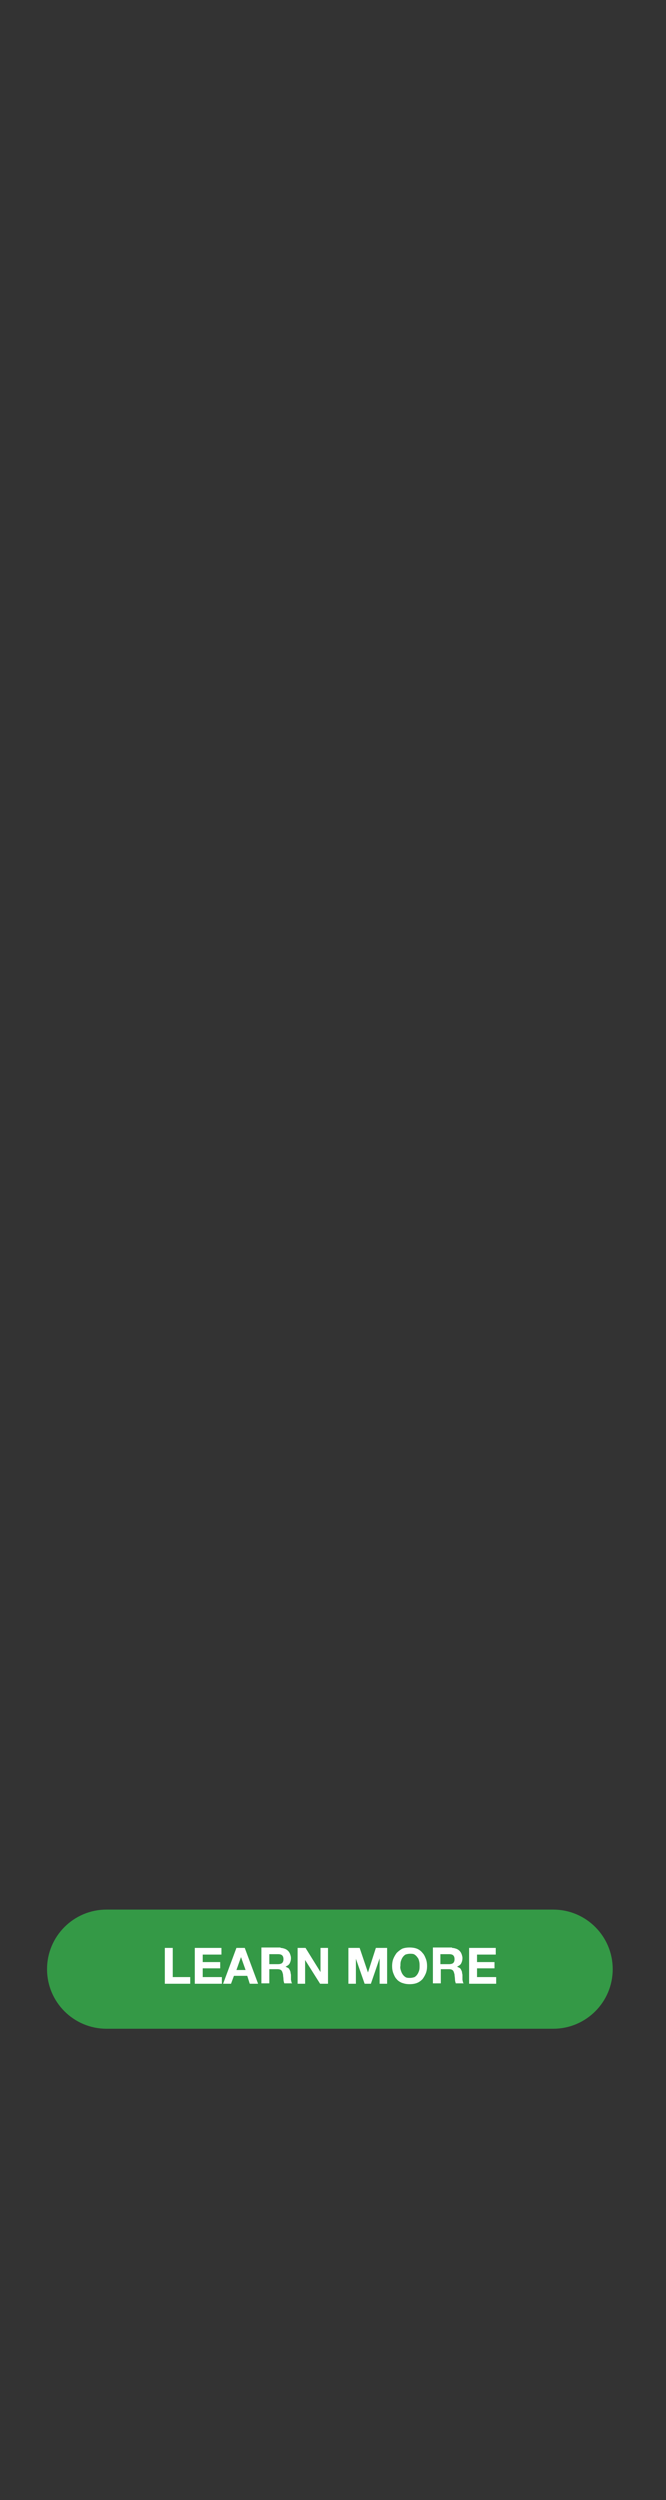 <?xml version="1.0" encoding="utf-8"?>
<!-- Generator: Adobe Illustrator 26.5.0, SVG Export Plug-In . SVG Version: 6.00 Build 0)  -->
<svg version="1.1" id="Layer_1" xmlns="http://www.w3.org/2000/svg" xmlns:xlink="http://www.w3.org/1999/xlink" x="0px" y="0px"
	 viewBox="0 0 160 600" style="enable-background:new 0 0 160 600;" xml:space="preserve">
<rect x="0" y="0" width="160" height="600" fill="#333333" stroke="none"/>
<style type="text/css">
	.st0{fill:#349946;}
	.st1{fill:#FFFFFF;}
</style>
<path class="st0" d="M25.6,458.3c-7.9,0-14.3,6.4-14.3,14.3c0,7.9,6.4,14.3,14.3,14.3h107.3c7.9,0,14.3-6.4,14.3-14.3
	c0-7.9-6.4-14.3-14.3-14.3H25.6z"/>
<g>
	<path class="st1" d="M41.5,467.5v7h4.2v1.6h-6.1v-8.6H41.5z"/>
	<path class="st1" d="M53.2,467.5v1.6h-4.5v1.8h4.2v1.5h-4.2v2.1h4.6v1.6h-6.5v-8.6H53.2z"/>
	<path class="st1" d="M58.8,467.5l3.2,8.6h-2l-0.6-1.9h-3.2l-0.7,1.9h-1.9l3.2-8.6H58.8z M59,472.8l-1.1-3.1h0l-1.1,3.1H59z"/>
	<path class="st1" d="M67.4,467.5c0.4,0,0.7,0.1,1,0.2c0.3,0.1,0.6,0.3,0.8,0.5c0.2,0.2,0.4,0.5,0.5,0.8s0.2,0.6,0.2,0.9
		c0,0.5-0.1,0.9-0.3,1.3c-0.2,0.4-0.6,0.6-1,0.8v0c0.2,0.1,0.4,0.2,0.6,0.3s0.3,0.3,0.4,0.5c0.1,0.2,0.2,0.4,0.2,0.6
		s0.1,0.4,0.1,0.6c0,0.1,0,0.3,0,0.5c0,0.2,0,0.4,0,0.6s0.1,0.4,0.1,0.5c0,0.2,0.1,0.3,0.2,0.4h-1.9c-0.1-0.3-0.2-0.6-0.2-1
		c0-0.4-0.1-0.7-0.1-1.1c-0.1-0.4-0.2-0.8-0.4-1c-0.2-0.2-0.5-0.3-1-0.3h-1.9v3.4h-1.9v-8.6H67.4z M66.8,471.4c0.4,0,0.8-0.1,1-0.3
		c0.2-0.2,0.3-0.5,0.3-0.9c0-0.4-0.1-0.7-0.3-0.9c-0.2-0.2-0.5-0.3-1-0.3h-2.1v2.4H66.8z"/>
	<path class="st1" d="M73.4,467.5l3.6,5.8h0v-5.8h1.8v8.6h-1.9l-3.6-5.7h0v5.7h-1.8v-8.6H73.4z"/>
	<path class="st1" d="M86.4,467.5l2,5.9h0l1.9-5.9H93v8.6h-1.8V470h0l-2.1,6.1h-1.5l-2.1-6h0v6h-1.8v-8.6H86.4z"/>
	<path class="st1" d="M94.5,470.1c0.2-0.5,0.5-1,0.8-1.4c0.4-0.4,0.8-0.7,1.3-1c0.5-0.2,1.1-0.3,1.8-0.3c0.7,0,1.3,0.1,1.8,0.3
		c0.5,0.2,1,0.6,1.3,1c0.4,0.4,0.6,0.9,0.8,1.4s0.3,1.1,0.3,1.8c0,0.6-0.1,1.2-0.3,1.7c-0.2,0.5-0.5,1-0.8,1.4
		c-0.4,0.4-0.8,0.7-1.3,0.9c-0.5,0.2-1.1,0.3-1.8,0.3c-0.7,0-1.2-0.1-1.8-0.3c-0.5-0.2-1-0.5-1.3-0.9c-0.4-0.4-0.6-0.9-0.8-1.4
		c-0.2-0.5-0.3-1.1-0.3-1.7C94.2,471.2,94.3,470.6,94.5,470.1z M96.3,472.9c0.1,0.3,0.2,0.6,0.4,0.9c0.2,0.3,0.4,0.5,0.7,0.7
		c0.3,0.2,0.7,0.2,1.1,0.2c0.4,0,0.8-0.1,1.1-0.2c0.3-0.2,0.5-0.4,0.7-0.7c0.2-0.3,0.3-0.6,0.4-0.9c0.1-0.3,0.1-0.7,0.1-1.1
		c0-0.4,0-0.7-0.1-1.1c-0.1-0.4-0.2-0.7-0.4-0.9c-0.2-0.3-0.4-0.5-0.7-0.7c-0.3-0.2-0.7-0.2-1.1-0.2c-0.4,0-0.8,0.1-1.1,0.2
		c-0.3,0.2-0.5,0.4-0.7,0.7c-0.2,0.3-0.3,0.6-0.4,0.9s-0.1,0.7-0.1,1.1C96.1,472.2,96.2,472.6,96.3,472.9z"/>
	<path class="st1" d="M108.6,467.5c0.4,0,0.7,0.1,1,0.2c0.3,0.1,0.6,0.3,0.8,0.5c0.2,0.2,0.4,0.5,0.5,0.8s0.2,0.6,0.2,0.9
		c0,0.5-0.1,0.9-0.3,1.3c-0.2,0.4-0.6,0.6-1,0.8v0c0.2,0.1,0.4,0.2,0.6,0.3s0.3,0.3,0.4,0.5c0.1,0.2,0.2,0.4,0.2,0.6
		s0.1,0.4,0.1,0.6c0,0.1,0,0.3,0,0.5c0,0.2,0,0.4,0,0.6s0.1,0.4,0.1,0.5c0,0.2,0.1,0.3,0.2,0.4h-1.9c-0.1-0.3-0.2-0.6-0.2-1
		c0-0.4-0.1-0.7-0.1-1.1c-0.1-0.4-0.2-0.8-0.4-1c-0.2-0.2-0.5-0.3-1-0.3h-1.9v3.4H104v-8.6H108.6z M107.9,471.4c0.4,0,0.8-0.1,1-0.3
		c0.2-0.2,0.3-0.5,0.3-0.9c0-0.4-0.1-0.7-0.3-0.9c-0.2-0.2-0.5-0.3-1-0.3h-2.1v2.4H107.9z"/>
	<path class="st1" d="M119.1,467.5v1.6h-4.5v1.8h4.2v1.5h-4.2v2.1h4.6v1.6h-6.5v-8.6H119.1z"/>
</g>
</svg>
